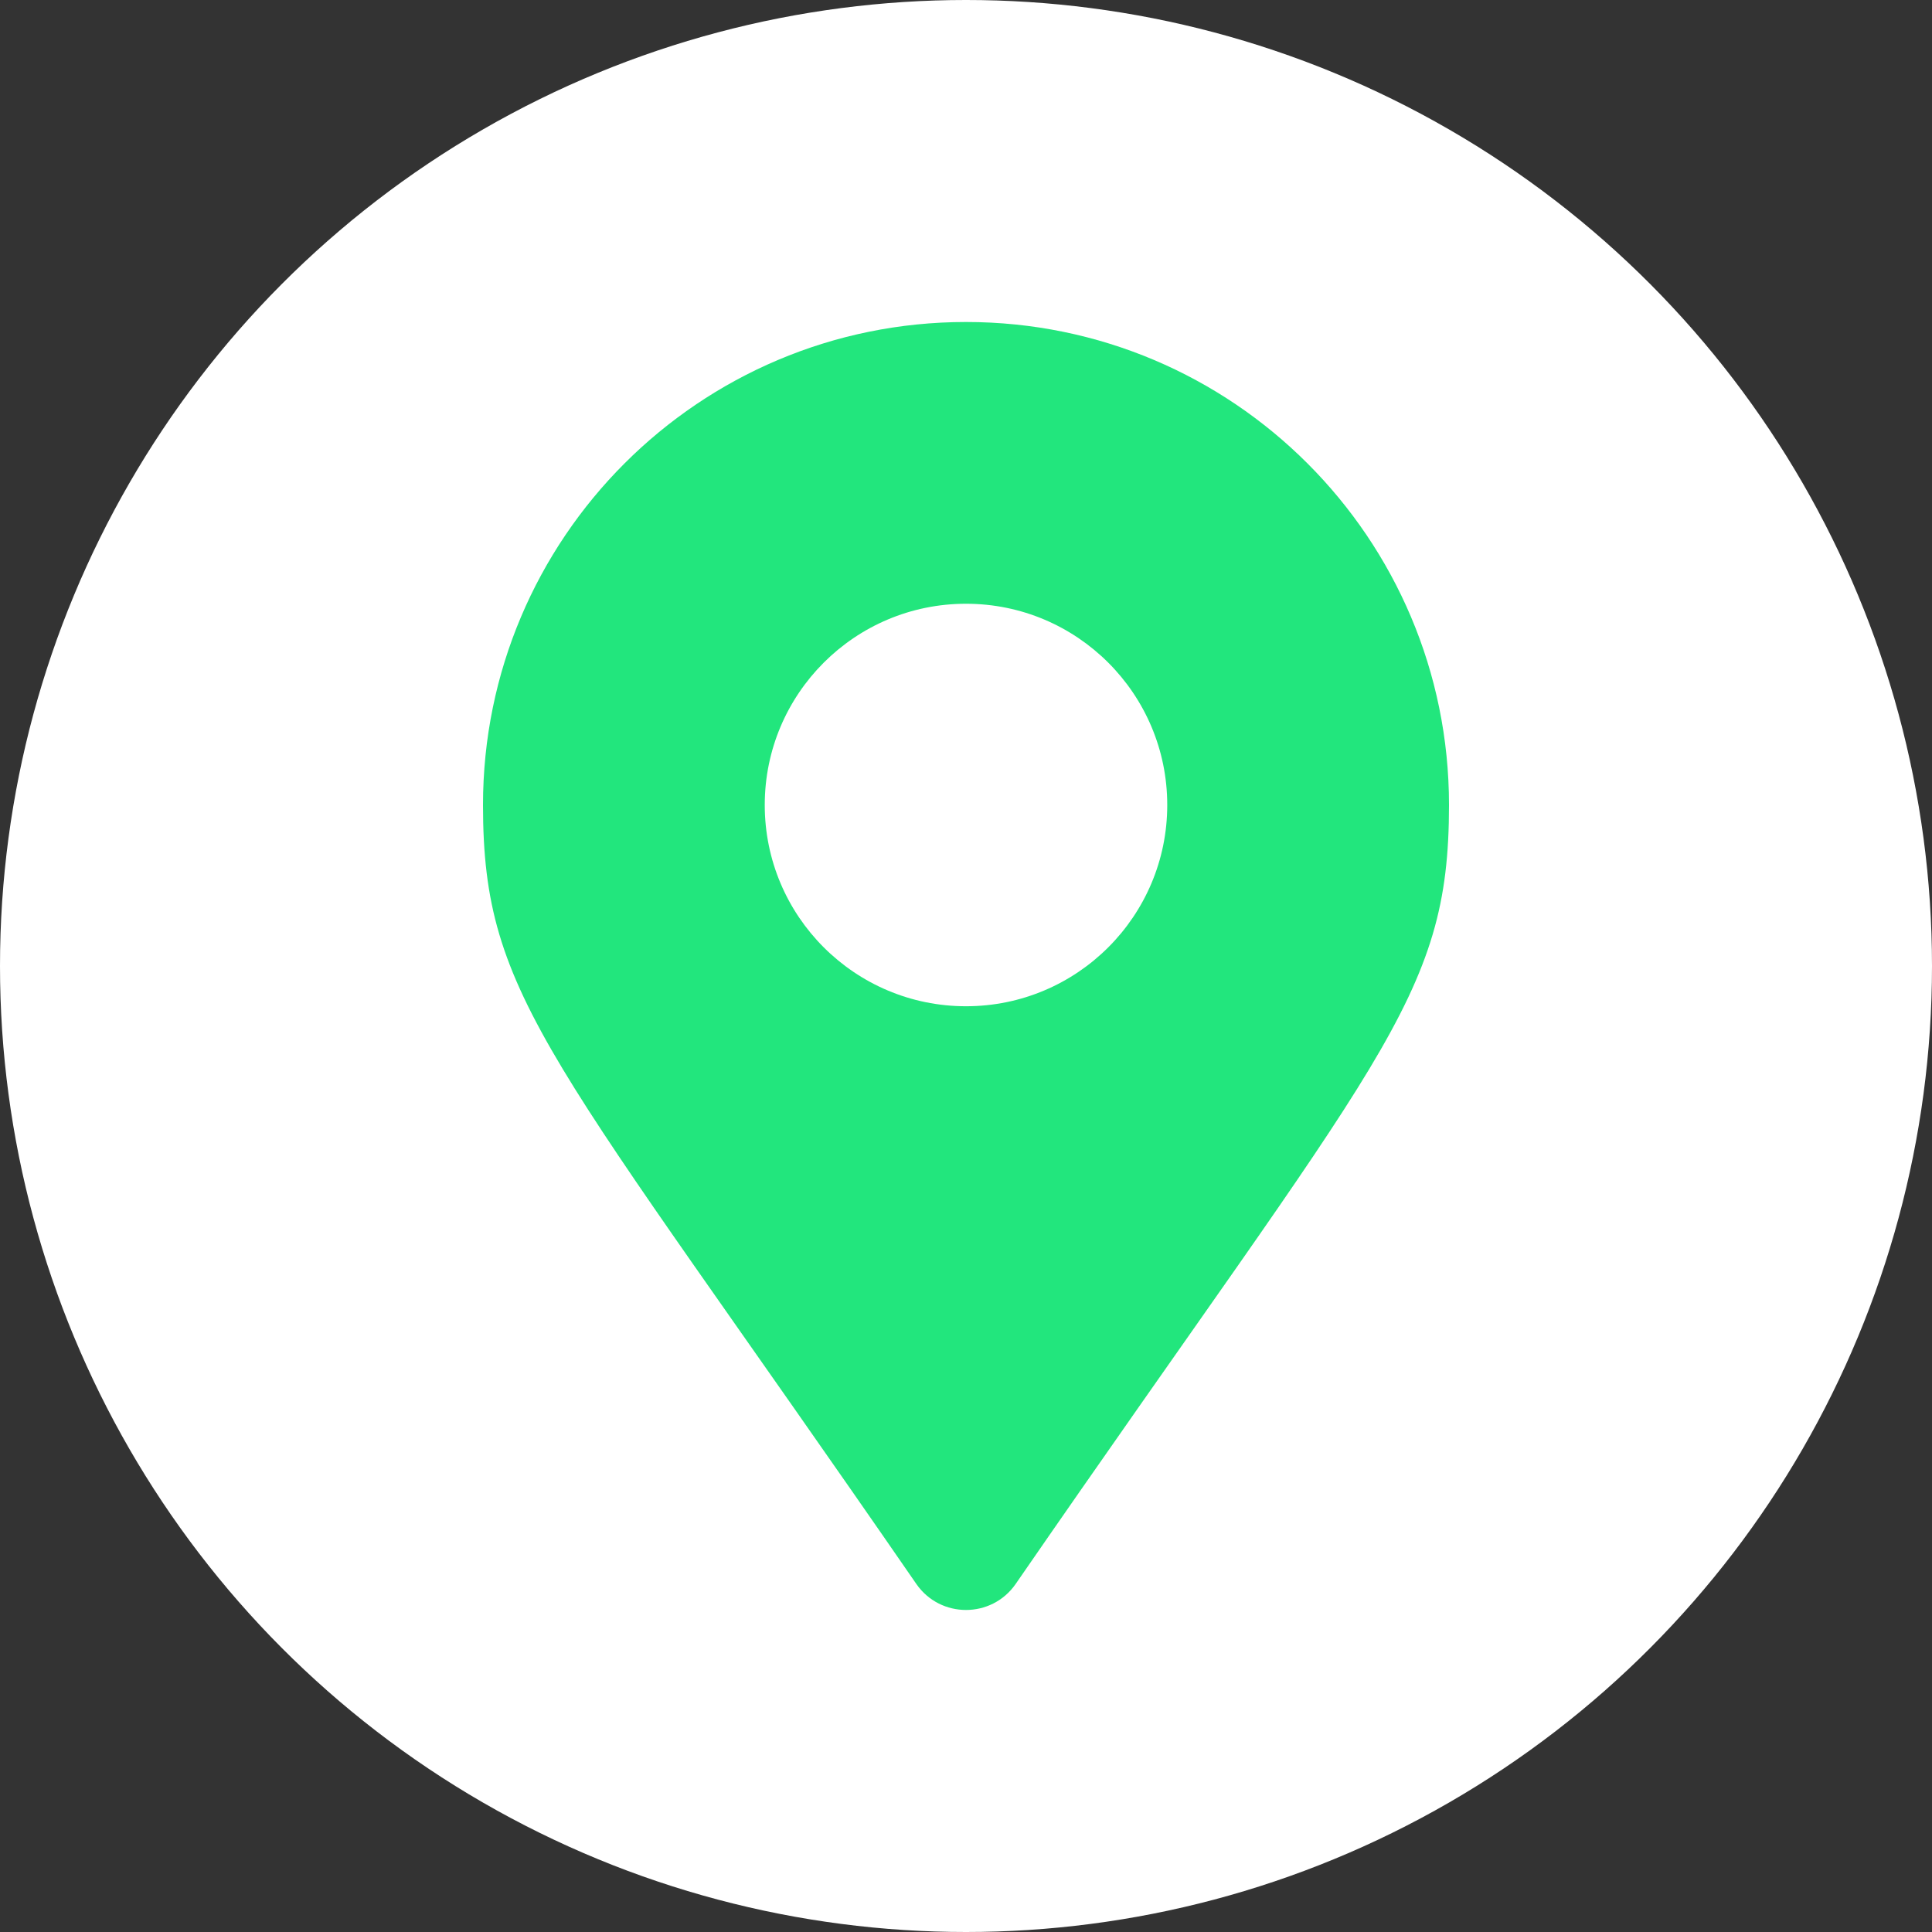 <svg width="30" height="30" viewBox="0 0 30 30" fill="none" xmlns="http://www.w3.org/2000/svg">
<rect x="0" y="0" width="30" height="30" fill="#333333" stroke="none"/>
<circle cx="15" cy="15" r="15" fill="white"/>
<path d="M14.229 24.596C8.554 16.368 7.5 15.524 7.5 12.5C7.5 8.358 10.858 5 15 5C19.142 5 22.5 8.358 22.5 12.5C22.5 15.524 21.447 16.368 15.771 24.596C15.398 25.134 14.602 25.134 14.229 24.596ZM15 15.625C16.726 15.625 18.125 14.226 18.125 12.5C18.125 10.774 16.726 9.375 15 9.375C13.274 9.375 11.875 10.774 11.875 12.5C11.875 14.226 13.274 15.625 15 15.625Z" fill="#22E67D"/>
</svg>
